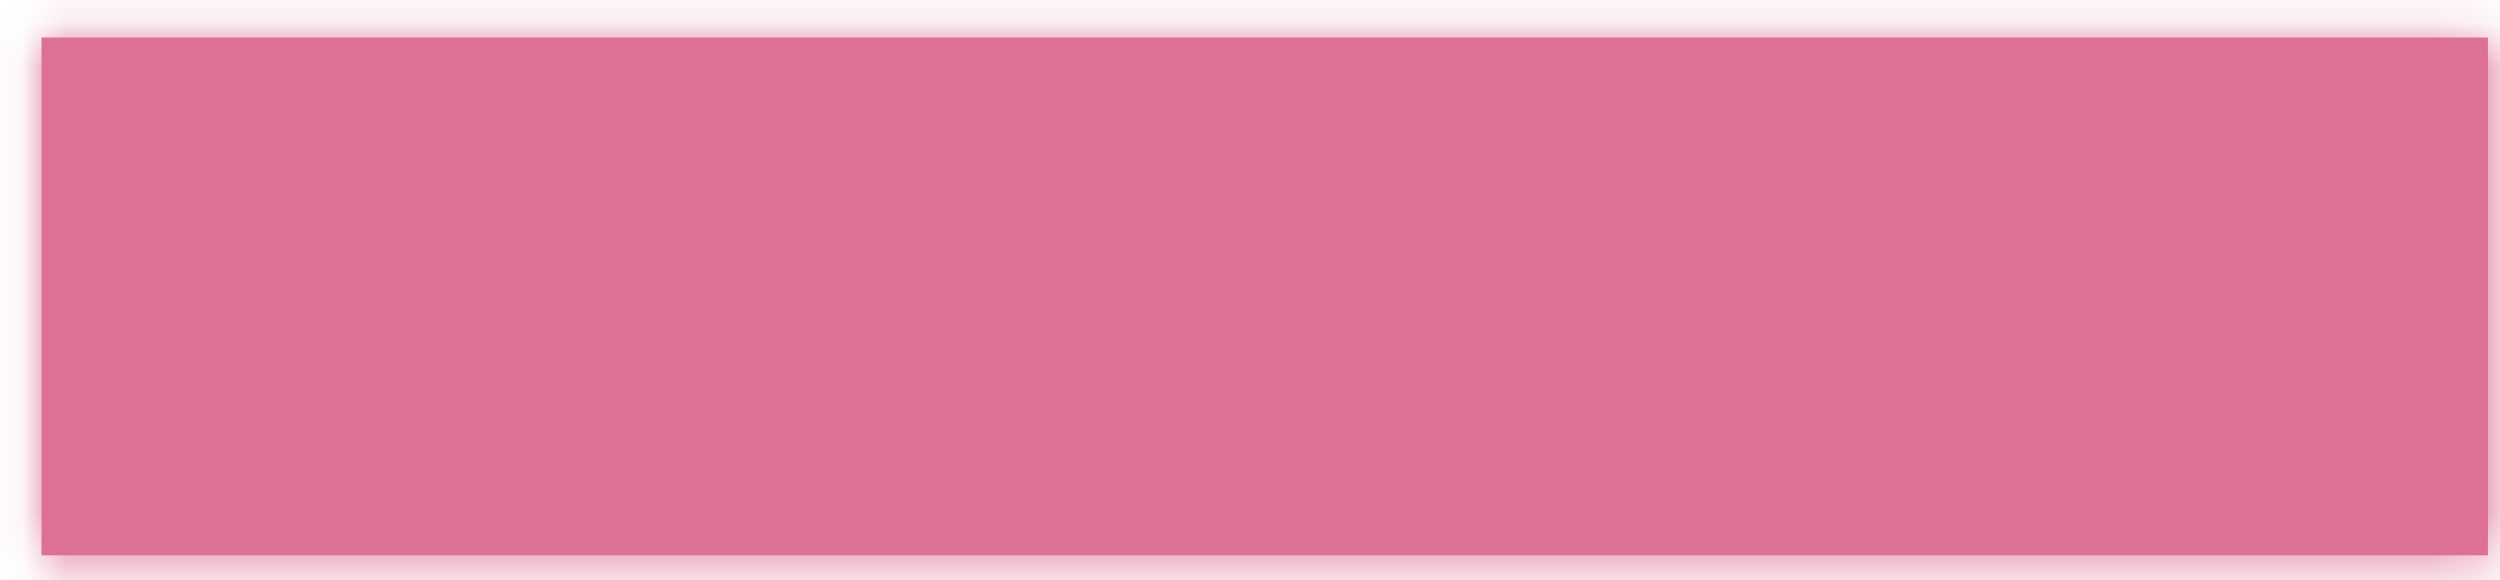 ﻿<?xml version="1.0" encoding="utf-8"?>
<svg version="1.1" xmlns:xlink="http://www.w3.org/1999/xlink" width="56px" height="13px" xmlns="http://www.w3.org/2000/svg">
  <defs>
    <mask fill="white" id="clip936">
      <path d="M 0.93 12.44  C 0.93 12.44  0.93 0.84  0.93 0.84  C 0.93 0.84  55.73 0.84  55.73 0.84  C 55.73 0.84  55.73 12.44  55.73 12.44  C 55.73 12.44  0.93 12.44  0.93 12.44  Z " fill-rule="evenodd" />
    </mask>
  </defs>
  <g transform="matrix(1 0 0 1 -903 -16687 )">
    <path d="M 0.93 12.44  C 0.93 12.44  0.93 0.84  0.93 0.84  C 0.93 0.84  55.73 0.84  55.73 0.84  C 55.73 0.84  55.73 12.44  55.73 12.44  C 55.73 12.44  0.93 12.44  0.93 12.44  Z " fill-rule="nonzero" fill="#dd7195" stroke="none" transform="matrix(1 0 0 1 903 16687 )" />
    <path d="M 0.93 12.44  C 0.93 12.44  0.93 0.84  0.93 0.84  C 0.93 0.84  55.73 0.84  55.73 0.84  C 55.73 0.84  55.73 12.44  55.73 12.44  C 55.73 12.44  0.93 12.44  0.93 12.44  Z " stroke-width="2" stroke="#dd7195" fill="none" transform="matrix(1 0 0 1 903 16687 )" mask="url(#clip936)" />
  </g>
</svg>